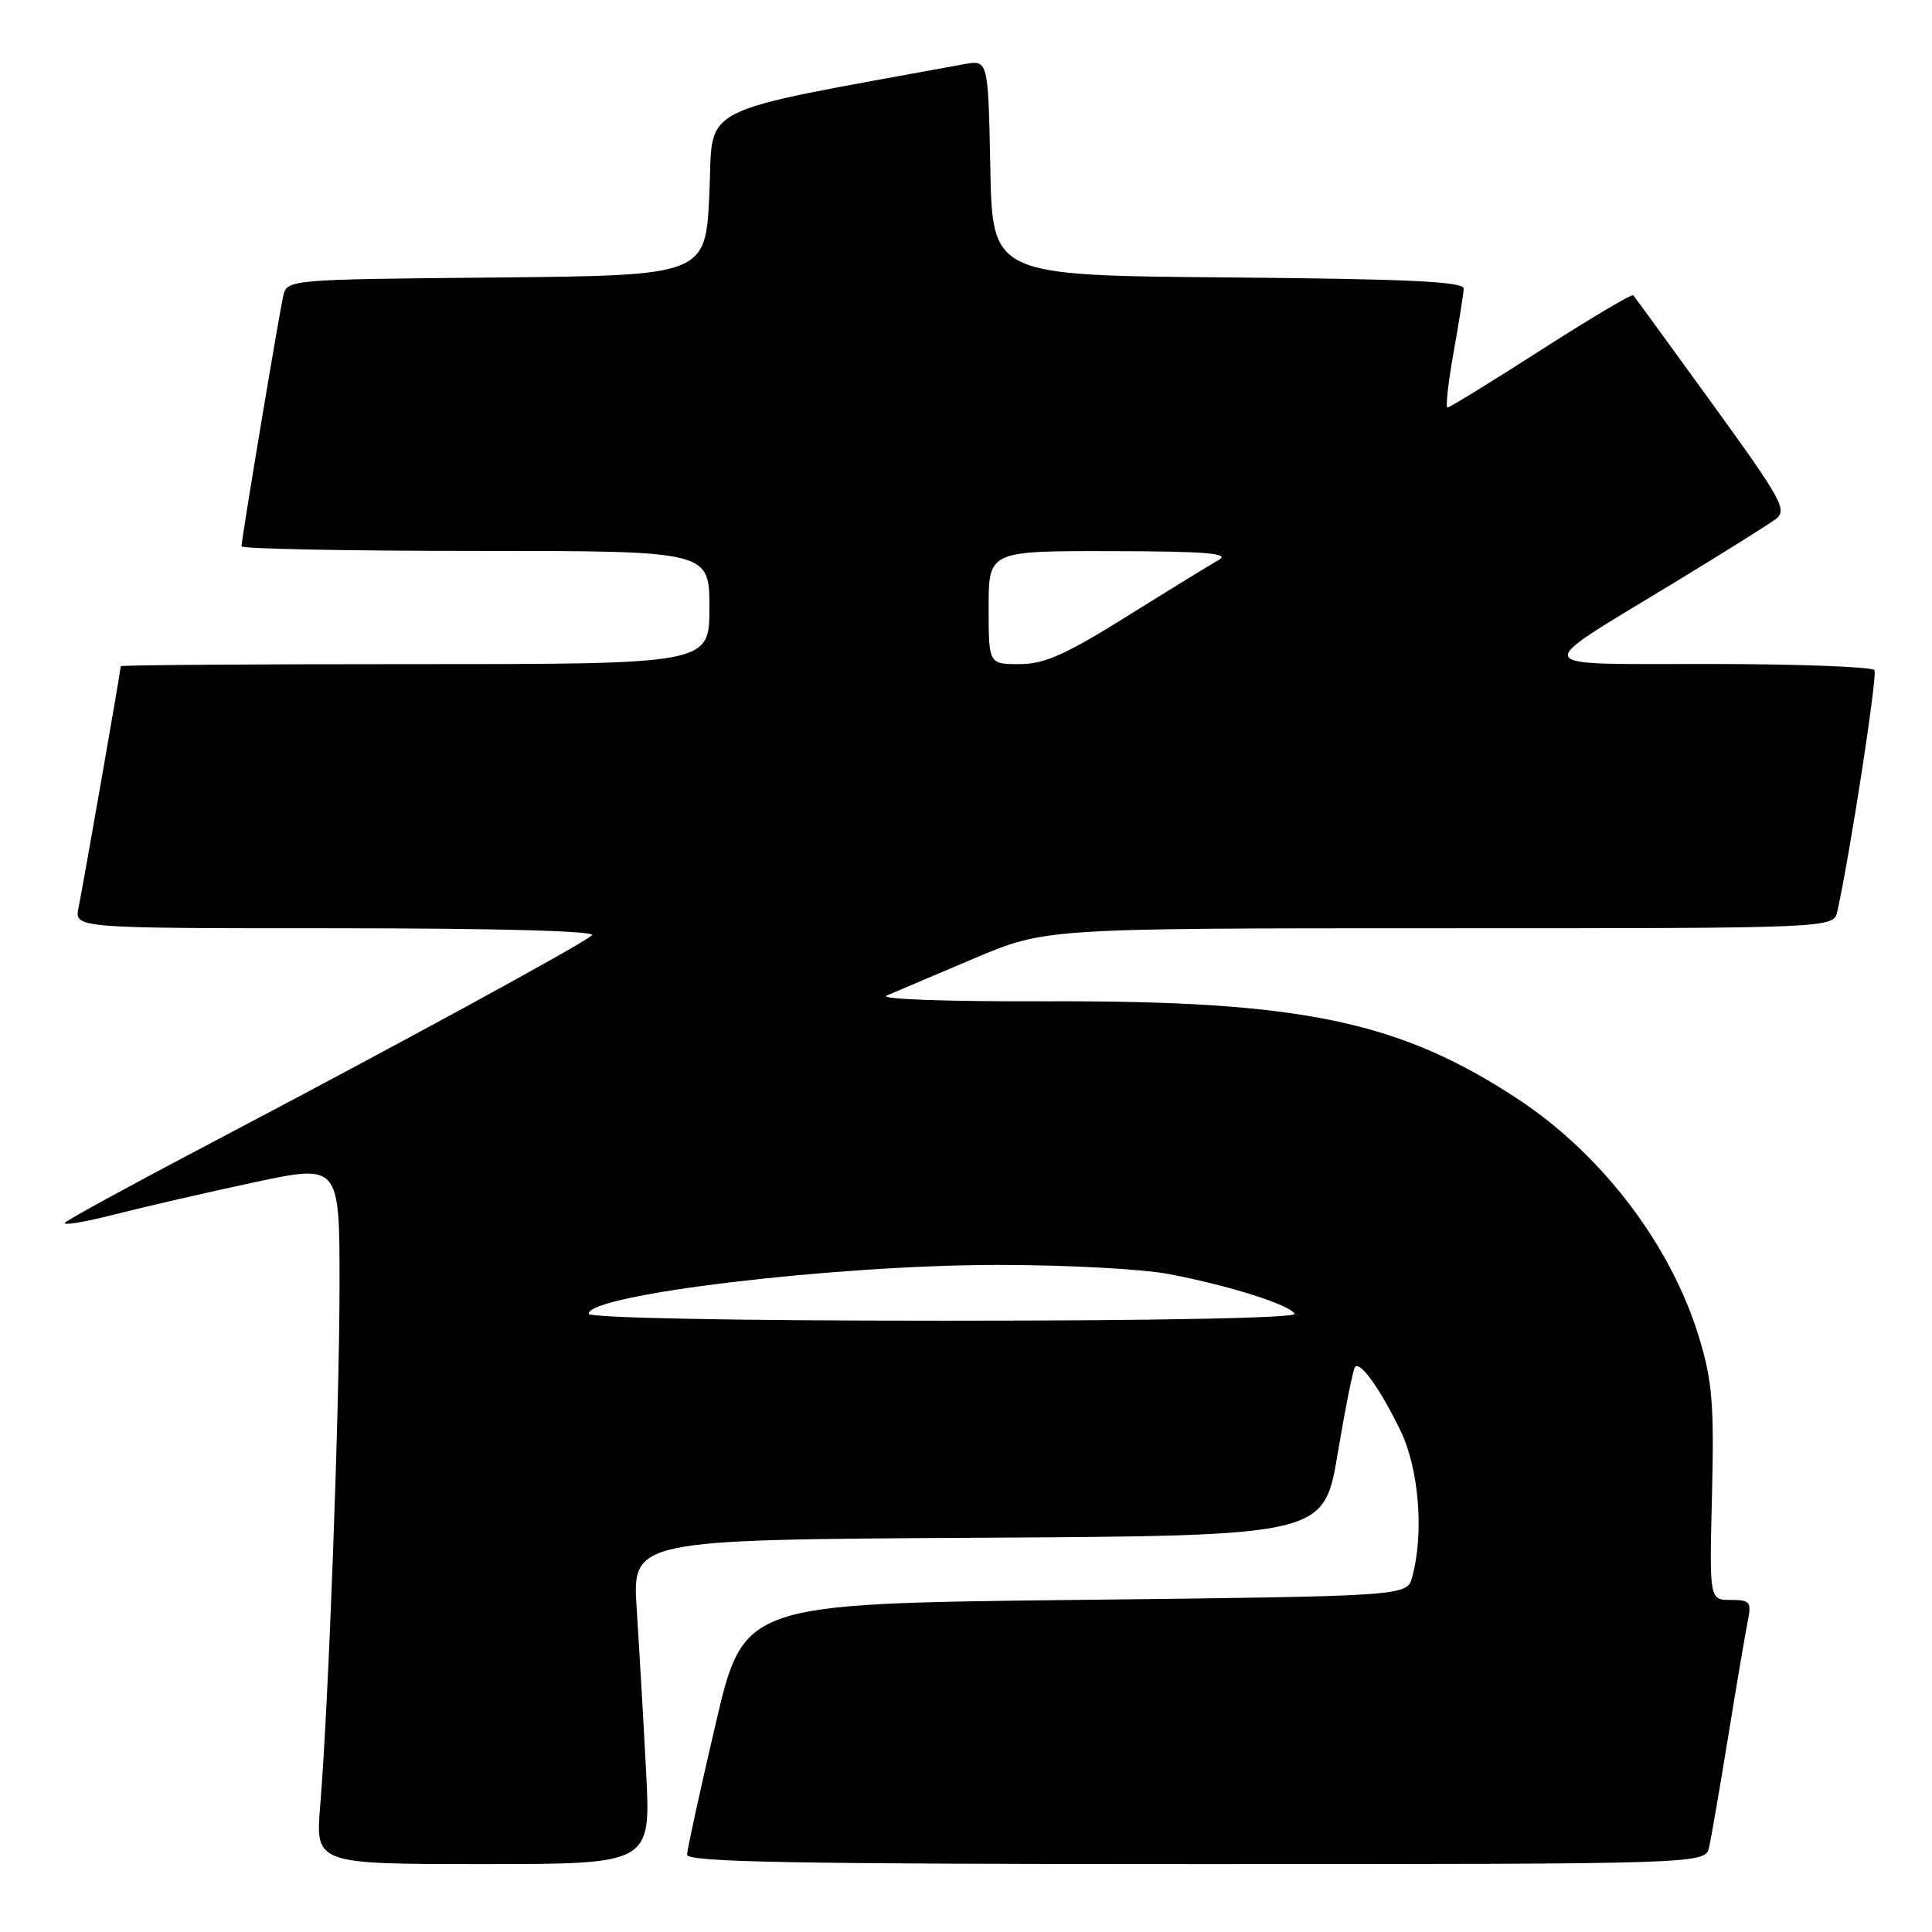 <?xml version="1.0" encoding="UTF-8" standalone="no"?>
<!DOCTYPE svg PUBLIC "-//W3C//DTD SVG 1.1//EN" "http://www.w3.org/Graphics/SVG/1.1/DTD/svg11.dtd" >
<svg xmlns="http://www.w3.org/2000/svg" xmlns:xlink="http://www.w3.org/1999/xlink" version="1.1" viewBox="0 0 256 256">
 <g >
 <path fill="currentColor"
d=" M 85.61 234.75 C 85.26 228.01 84.70 218.34 84.37 213.26 C 83.76 204.02 83.76 204.02 129.60 203.76 C 175.44 203.50 175.44 203.50 177.26 192.54 C 178.27 186.51 179.30 181.37 179.56 181.11 C 180.28 180.39 182.87 184.02 185.54 189.50 C 188.03 194.59 188.72 203.21 187.11 209.00 C 186.41 211.50 186.41 211.50 142.48 212.00 C 98.54 212.50 98.54 212.50 94.81 228.50 C 92.75 237.30 91.06 245.06 91.04 245.75 C 91.01 246.74 105.14 247.00 158.48 247.00 C 225.96 247.00 225.96 247.00 226.47 244.75 C 226.75 243.51 227.89 236.88 229.01 230.00 C 230.13 223.12 231.29 216.26 231.60 214.75 C 232.10 212.27 231.88 212.00 229.33 212.00 C 226.50 212.00 226.50 212.00 226.85 198.00 C 227.14 186.05 226.89 182.99 225.13 177.20 C 221.42 164.99 212.29 152.98 201.13 145.63 C 185.42 135.29 172.40 132.58 139.00 132.68 C 125.33 132.72 116.34 132.40 117.50 131.91 C 118.60 131.44 123.78 129.25 129.00 127.03 C 138.50 123.00 138.50 123.00 190.73 123.00 C 242.96 123.00 242.96 123.00 243.46 120.75 C 245.16 113.07 248.79 89.47 248.38 88.80 C 248.11 88.36 238.35 87.99 226.69 87.98 C 202.05 87.95 202.50 88.98 222.00 77.11 C 228.32 73.27 234.29 69.53 235.26 68.81 C 236.88 67.61 236.19 66.35 226.89 53.50 C 221.31 45.80 216.60 39.33 216.42 39.13 C 216.23 38.92 210.73 42.18 204.19 46.38 C 197.66 50.57 192.08 54.00 191.80 54.00 C 191.53 54.00 191.88 50.74 192.60 46.75 C 193.31 42.76 193.92 38.94 193.95 38.26 C 193.99 37.31 186.78 36.97 162.75 36.76 C 131.50 36.50 131.50 36.50 131.22 22.21 C 130.94 7.92 130.94 7.92 127.72 8.51 C 91.48 15.17 94.55 13.62 94.00 25.58 C 93.50 36.50 93.50 36.50 65.77 36.77 C 38.03 37.03 38.03 37.03 37.52 39.27 C 36.94 41.84 32.00 71.46 32.00 72.39 C 32.00 72.72 45.95 73.00 63.00 73.00 C 94.00 73.00 94.00 73.00 94.00 80.50 C 94.00 88.00 94.00 88.00 55.00 88.00 C 33.55 88.00 16.00 88.12 16.00 88.28 C 16.00 88.80 10.98 117.51 10.41 120.25 C 9.84 123.00 9.84 123.00 44.62 123.00 C 65.69 123.00 79.03 123.36 78.45 123.92 C 77.29 125.04 52.90 138.34 28.00 151.43 C 17.82 156.78 9.11 161.53 8.64 161.99 C 8.17 162.44 11.10 161.97 15.14 160.93 C 19.19 159.90 27.56 157.97 33.75 156.65 C 45.00 154.26 45.00 154.26 44.99 170.38 C 44.97 187.10 43.54 225.73 42.43 239.25 C 41.79 247.00 41.79 247.00 64.02 247.00 C 86.26 247.00 86.26 247.00 85.61 234.75 Z  M 78.00 174.08 C 78.00 171.53 110.44 167.64 132.00 167.61 C 141.22 167.60 151.37 168.14 155.00 168.84 C 163.02 170.39 170.79 172.85 171.55 174.08 C 171.89 174.64 153.58 175.00 125.06 175.00 C 97.19 175.00 78.00 174.63 78.00 174.08 Z  M 131.00 80.50 C 131.00 73.00 131.00 73.00 147.25 73.03 C 159.83 73.05 163.05 73.32 161.50 74.19 C 160.40 74.81 154.93 78.17 149.34 81.66 C 141.17 86.76 138.38 88.00 135.09 88.00 C 131.00 88.00 131.00 88.00 131.00 80.50 Z "/>
</g>
</svg>